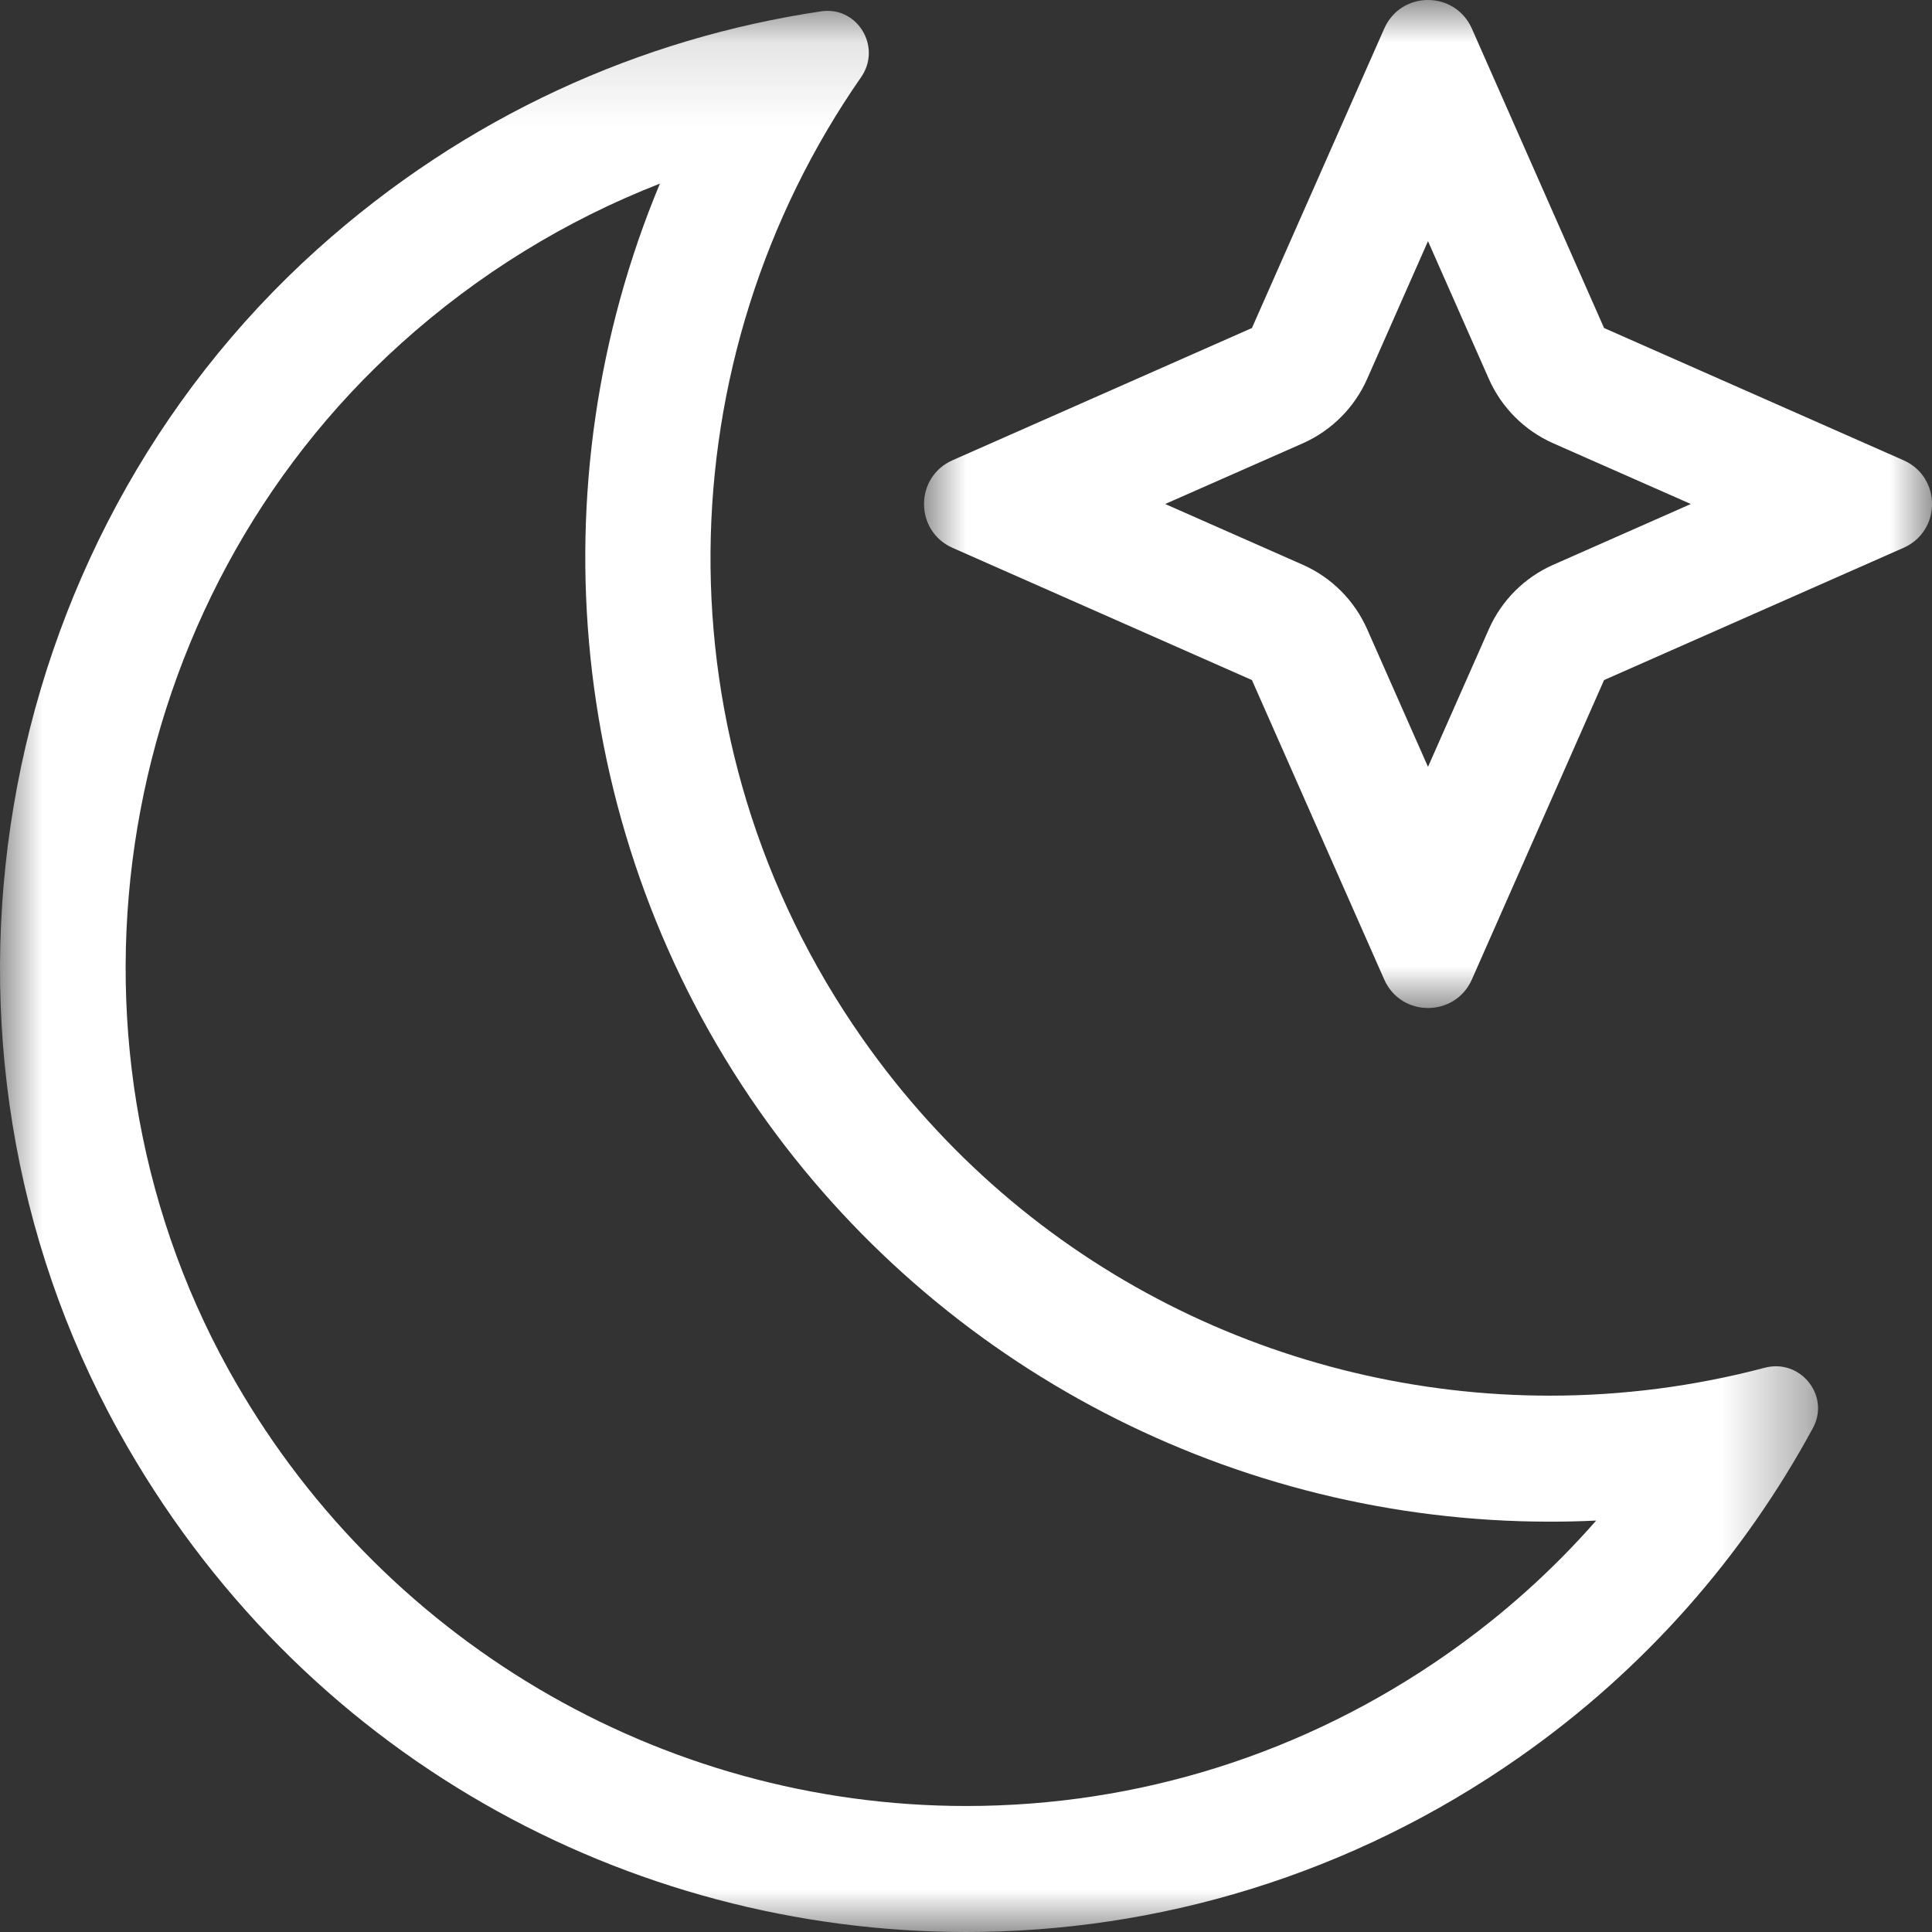 <?xml version="1.0" encoding="UTF-8"?>
<svg width="23px" height="23px" viewBox="0 0 23 23" version="1.1" xmlns="http://www.w3.org/2000/svg" xmlns:xlink="http://www.w3.org/1999/xlink">
    <rect x="0" y="0" width="23" height="23" fill="#333333" stroke="none"/>
    <!-- Generator: Sketch 50 (54983) - http://www.bohemiancoding.com/sketch -->
    <title>01n</title>
    <desc>Created with Sketch.</desc>
    <defs>
        <polygon id="path-1" points="5e-05 0 12 0 12 12 5e-05 12"></polygon>
        <polygon id="path-3" points="0 0.129 21.644 0.129 21.644 23 0 23"></polygon>
    </defs>
    <g id="Page-1" stroke="none" stroke-width="1" fill="none" fill-rule="evenodd">
        <g id="天气icon" transform="translate(-51, -7)">
            <g id="Group-17" transform="translate(51, 7)">
                <g id="01n">
                    <g id="Group-3" transform="translate(11, 0)">
                        <mask id="mask-2" fill="white">
                            <use xlink:href="#path-1"></use>
                        </mask>
                        <g id="Clip-2"></g>
                        <path d="M7.49,6.724 C7.148,6.875 6.875,7.149 6.724,7.491 L6,9.129 L5.276,7.491 C5.125,7.149 4.852,6.875 4.511,6.724 L2.871,6 L4.511,5.277 C4.852,5.125 5.125,4.852 5.276,4.51 L6,2.871 L6.724,4.51 C6.875,4.852 7.148,5.125 7.49,5.277 L9.129,6 L7.49,6.724 Z M11.66,5.479 L8.096,3.905 L6.522,0.34 C6.422,0.114 6.211,-0 6,-0 C5.789,-0 5.579,0.114 5.479,0.34 L3.904,3.905 L0.34,5.479 C-0.113,5.679 -0.113,6.322 0.34,6.522 L3.904,8.096 L5.479,11.661 C5.579,11.887 5.789,12 6,12 C6.211,12 6.422,11.887 6.522,11.661 L8.096,8.096 L11.66,6.522 C12.114,6.322 12.114,5.679 11.66,5.479 Z" id="Fill-1" fill="#FFFFFF" mask="url(#mask-2)"></path>
                    </g>
                    <g id="Group-6">
                        <mask id="mask-4" fill="white">
                            <use xlink:href="#path-3"></use>
                        </mask>
                        <g id="Clip-5"></g>
                        <path d="M17.228,19.69 C15.538,20.874 13.558,21.5 11.502,21.5 C7.86,21.5 4.495,19.509 2.721,16.306 C0.499,12.294 1.366,7.154 4.78,4.084 C5.694,3.262 6.735,2.623 7.856,2.186 C6.36,5.77 6.754,9.962 9.035,13.219 C11.181,16.285 14.702,18.115 18.452,18.115 C18.635,18.115 18.819,18.111 19.002,18.102 C18.481,18.697 17.888,19.228 17.228,19.69 M21.142,16.265 C21.099,16.265 21.054,16.271 21.008,16.283 C20.167,16.505 19.307,16.615 18.452,16.615 C15.303,16.615 12.207,15.134 10.264,12.359 C7.792,8.829 7.926,4.262 10.251,0.919 C10.486,0.582 10.242,0.129 9.852,0.129 C9.827,0.129 9.801,0.131 9.775,0.135 C7.638,0.453 5.551,1.374 3.777,2.968 C-0.147,6.497 -1.147,12.416 1.409,17.033 C3.556,20.91 7.494,23 11.502,23 C13.78,23 16.081,22.325 18.088,20.919 C19.594,19.865 20.762,18.513 21.582,17.001 C21.769,16.656 21.503,16.265 21.142,16.265" id="Fill-4" fill="#FFFFFF" mask="url(#mask-4)"></path>
                    </g>
                </g>
            </g>
        </g>
    </g>
</svg>